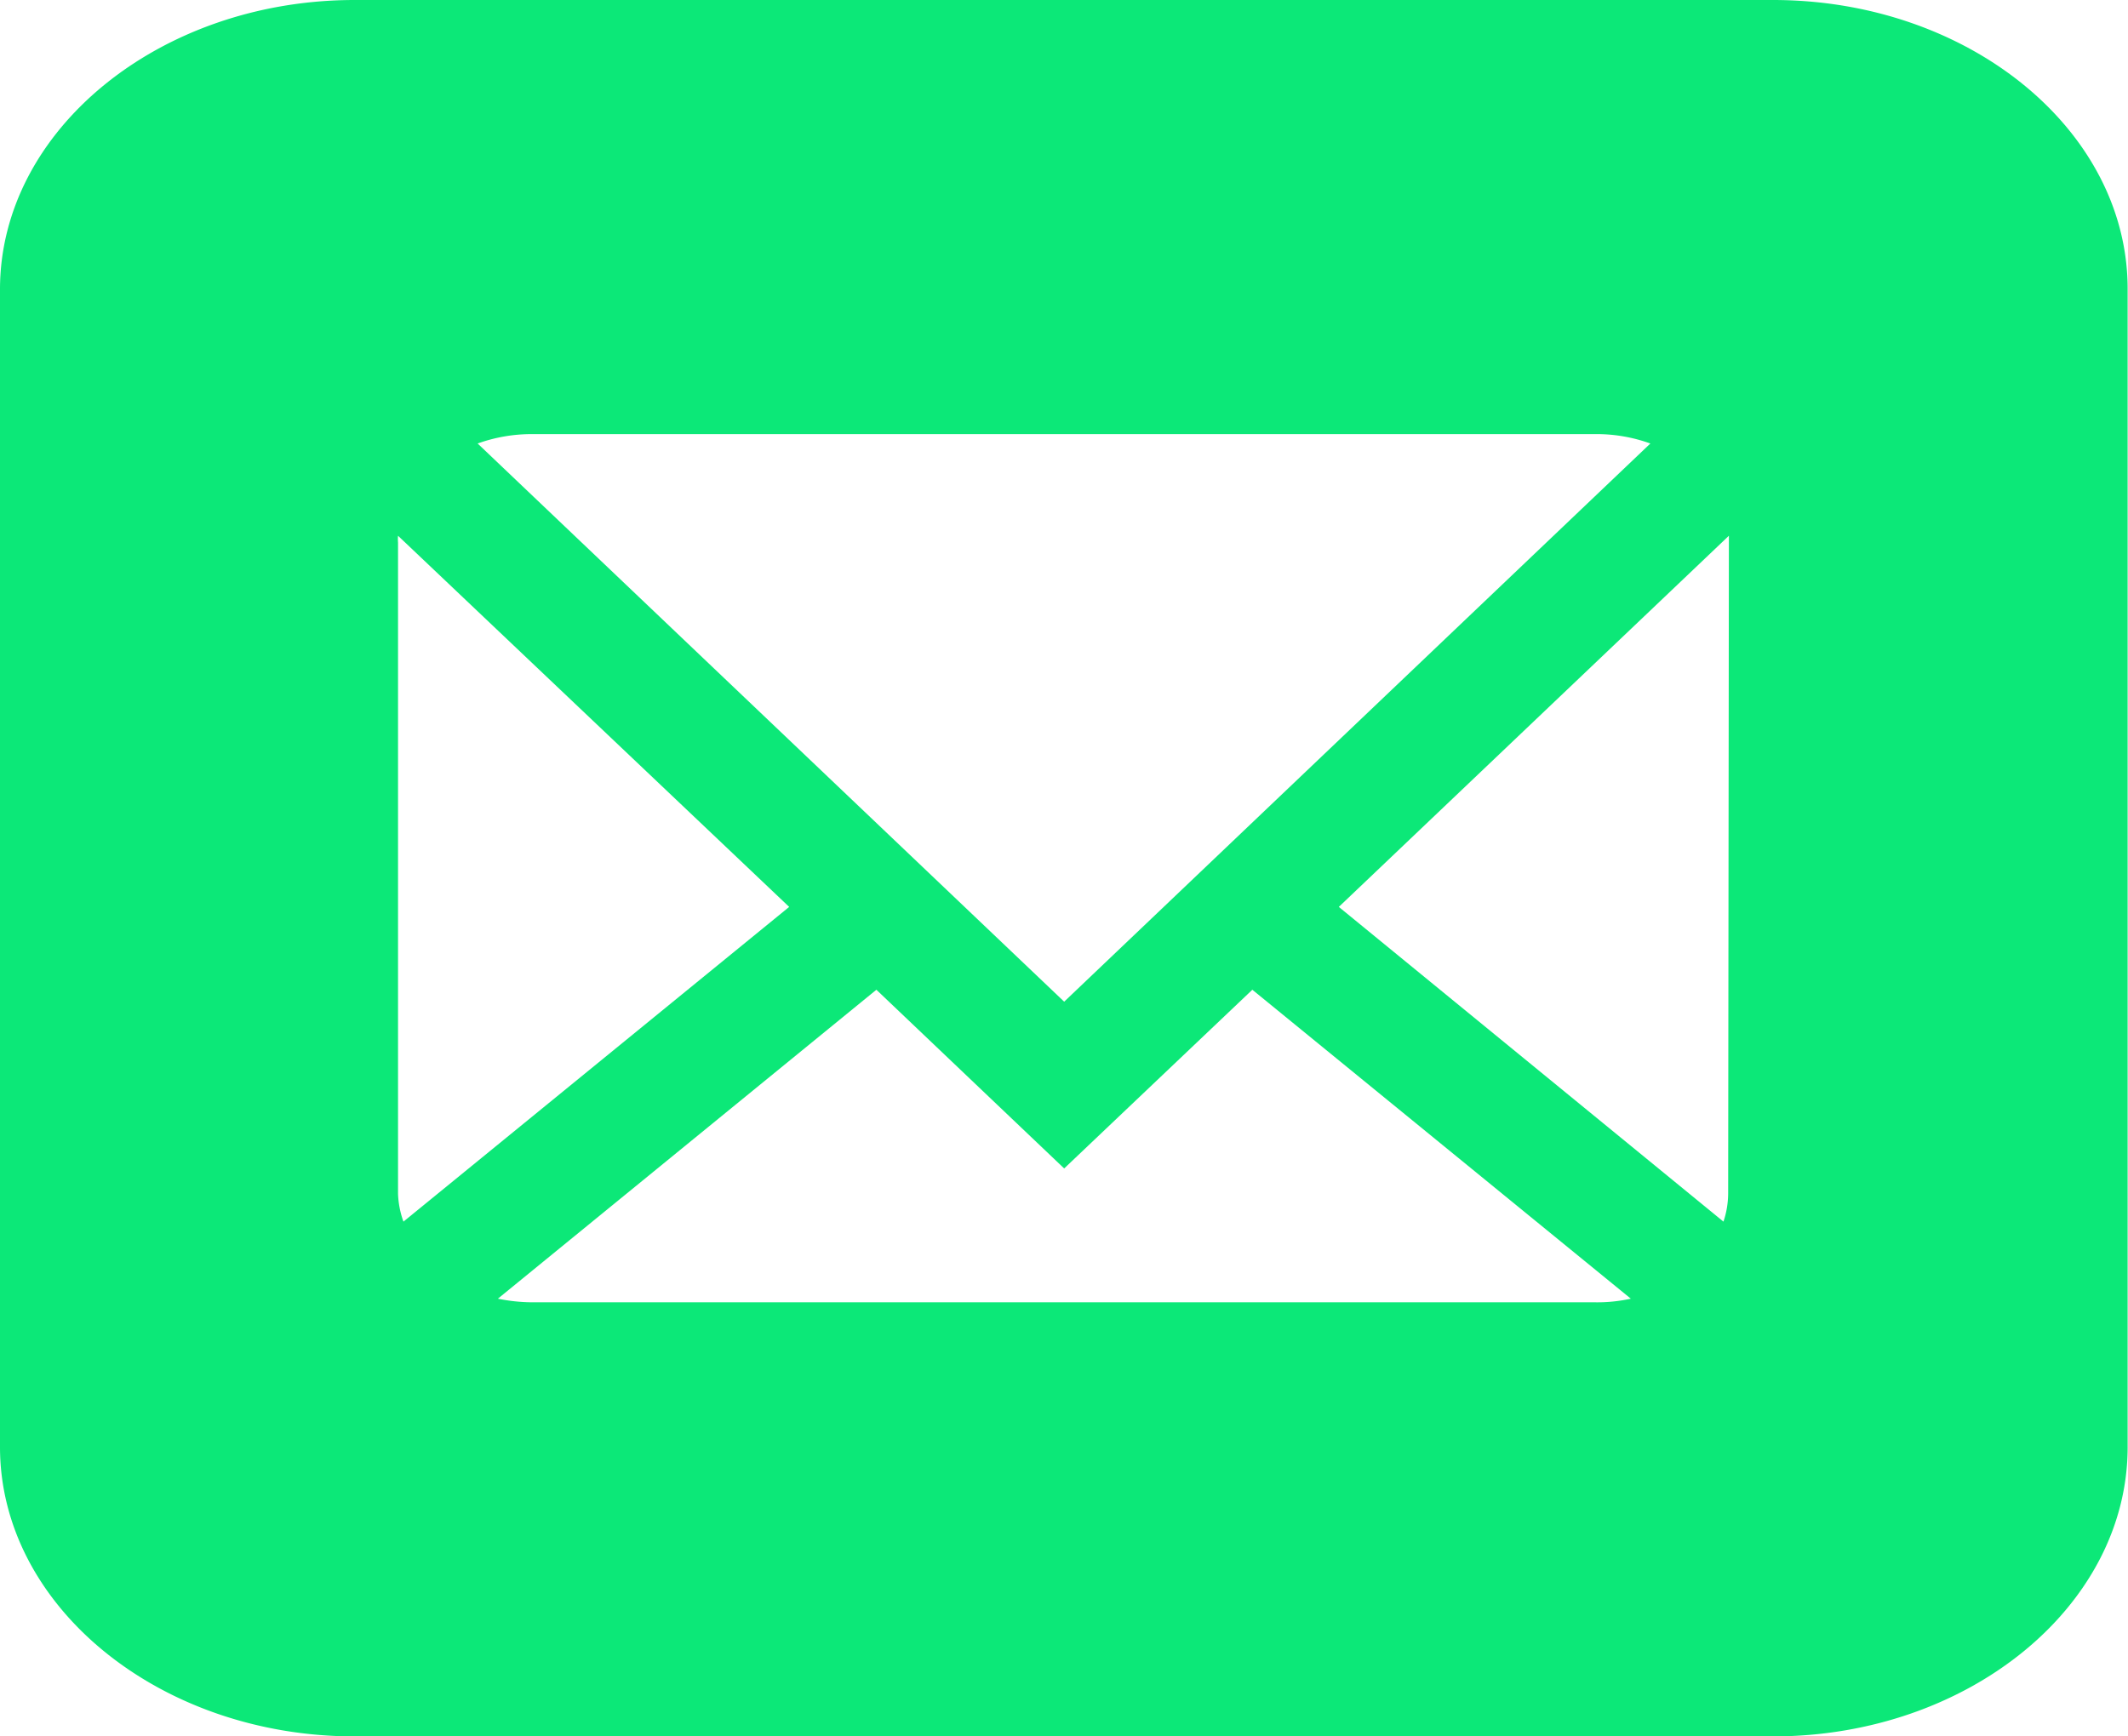 <svg xmlns="http://www.w3.org/2000/svg" viewBox="0 0 58.81 48"><defs><style>.cls-1{fill:#0ce878;}</style></defs><title>Fichier 6</title><g id="Calque_2" data-name="Calque 2"><g id="Calque_1-2" data-name="Calque 1"><path class="cls-1" d="M49,0H9.8C4.41,0,0,3.6,0,8V40c0,4.4,4.41,8,9.8,8H49c5.4,0,9.8-3.6,9.8-8V8C58.81,3.6,54.41,0,49,0ZM14.7,12H44.11a4.38,4.38,0,0,1,1.5.26L29.41,27.69,13.2,12.26A4.42,4.42,0,0,1,14.7,12ZM11,33V15a1.21,1.21,0,0,1,0-.19L21.81,25.07l-10.66,8.7A2.53,2.53,0,0,1,11,33Zm33.08,3H14.7a4.83,4.83,0,0,1-.94-.1l10.46-8.54,5.19,4.94,5.2-4.94L45.07,35.9a4.32,4.32,0,0,1-1,.1Zm3.68-3a2.49,2.49,0,0,1-.13.77L37,25.07,47.78,14.81c0,.06,0,.13,0,.19Z"/></g></g></svg>